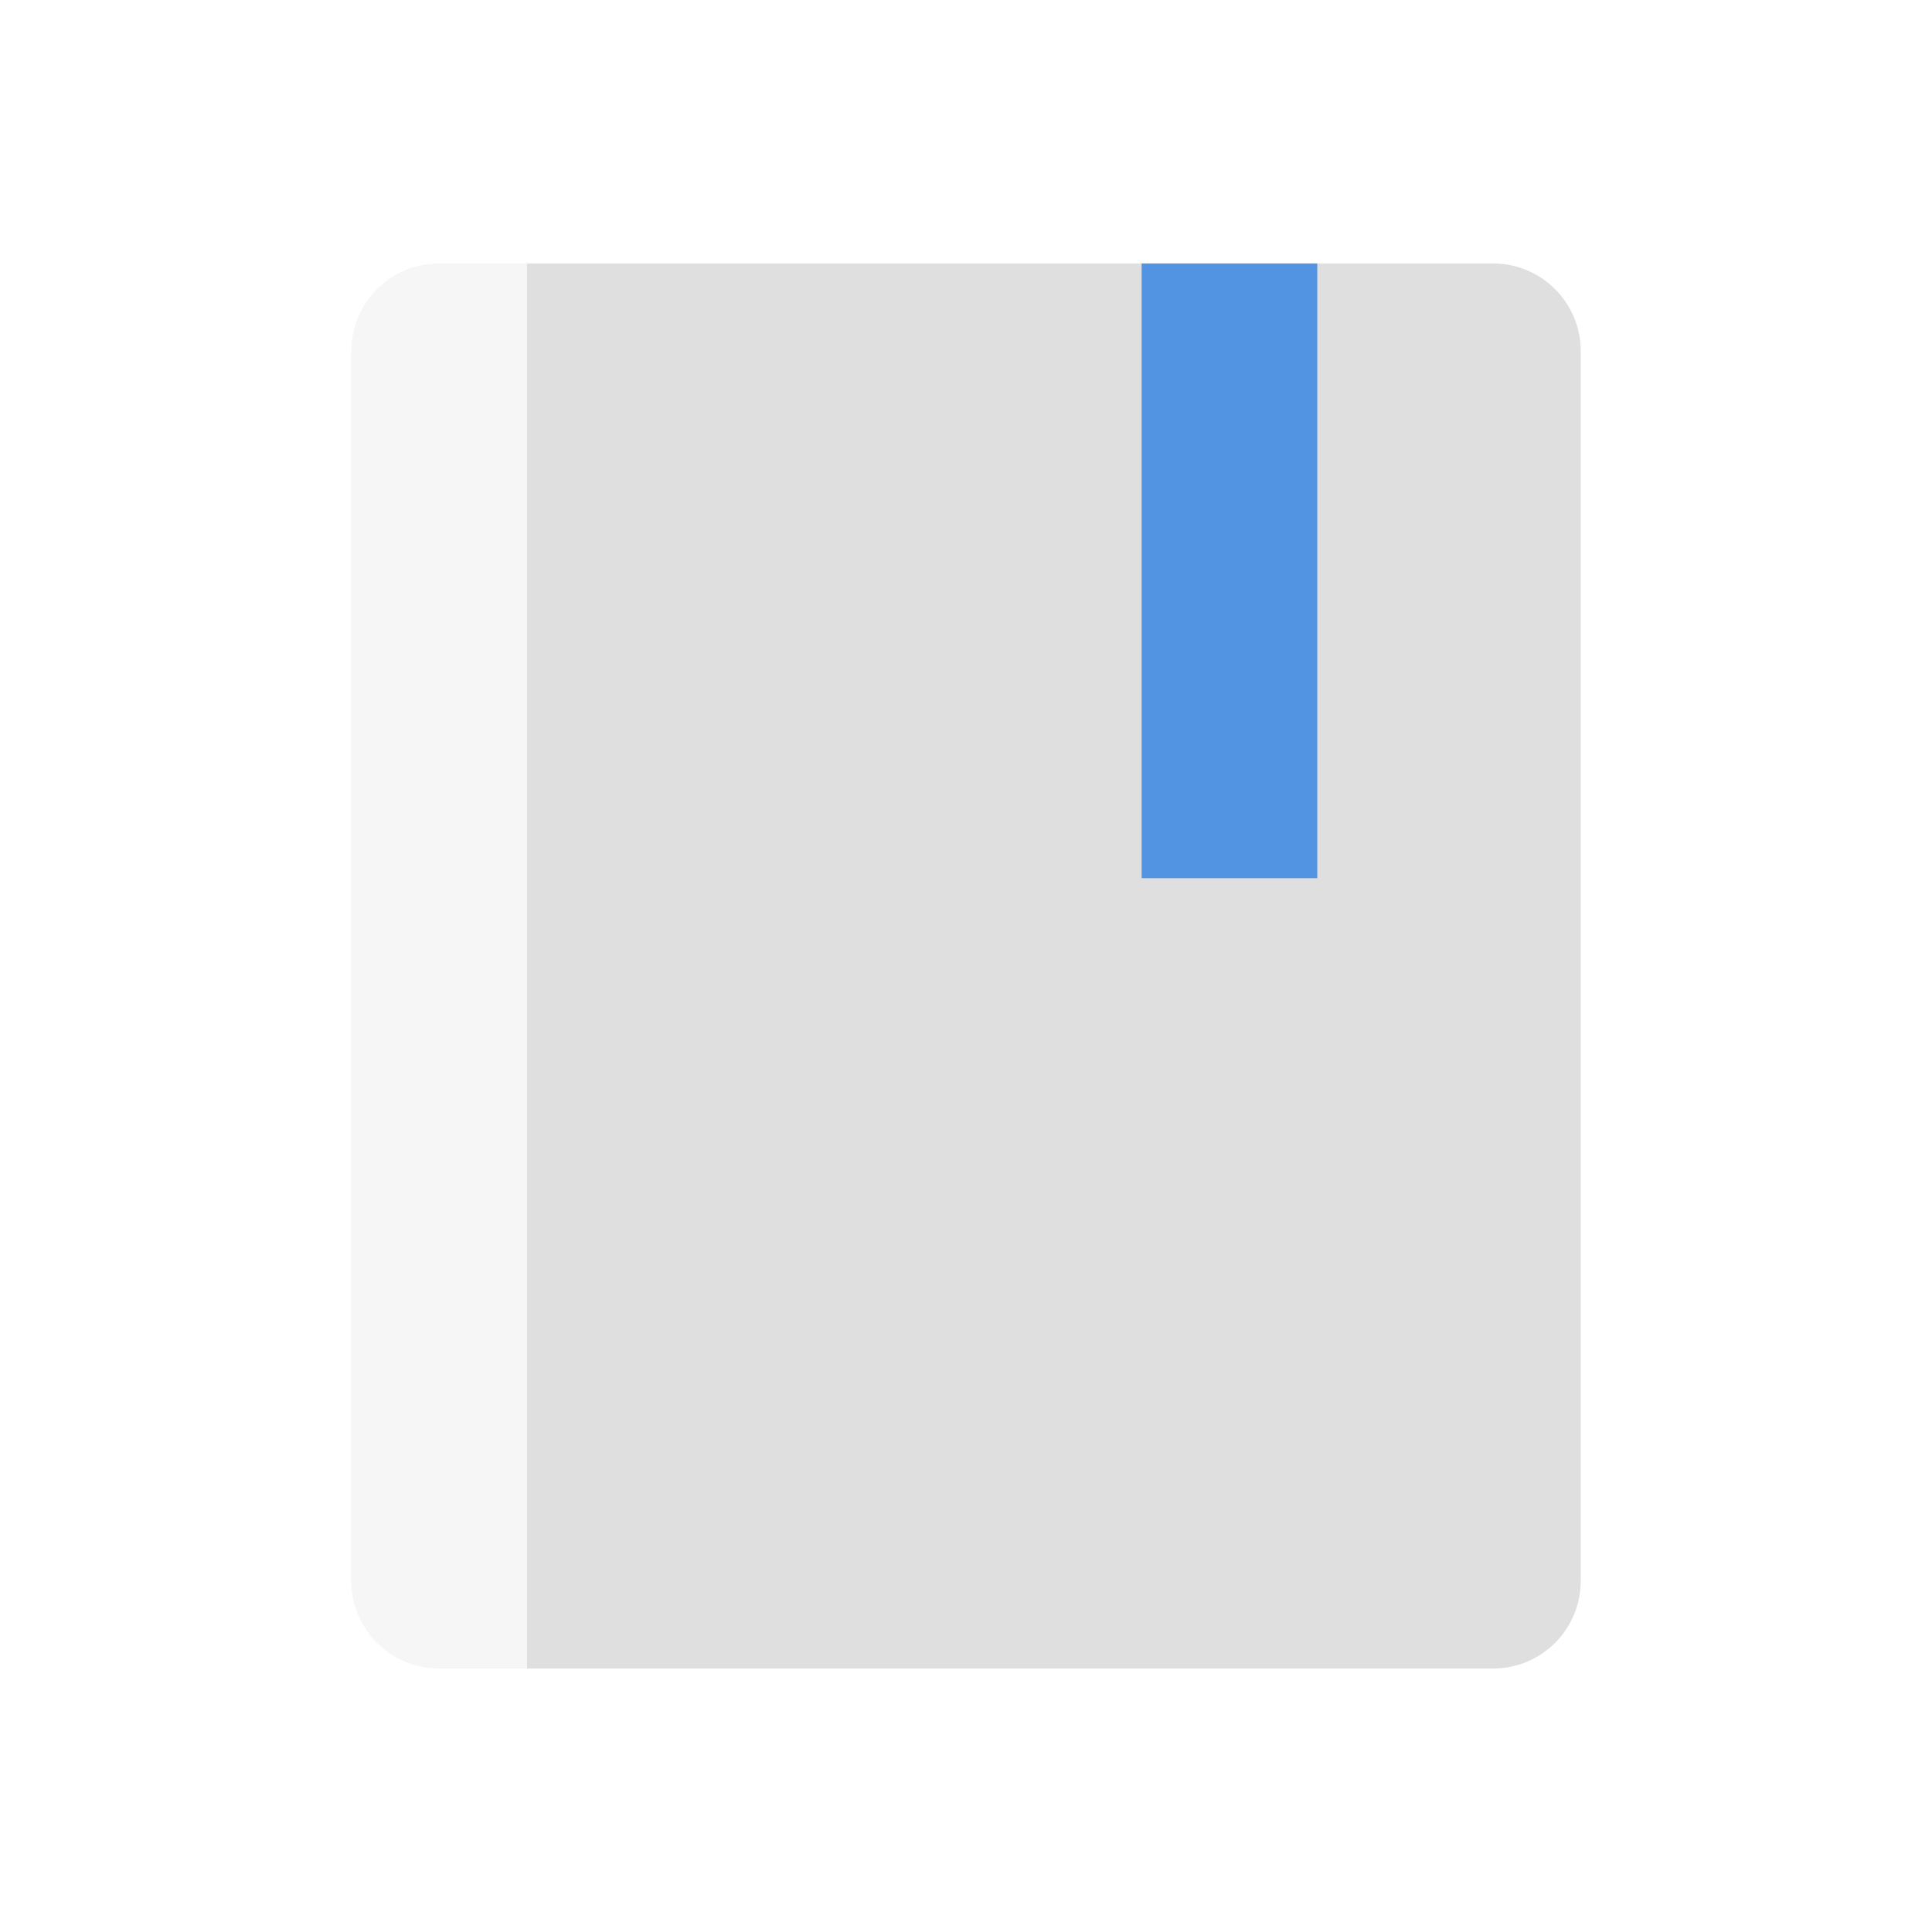 <svg xmlns="http://www.w3.org/2000/svg" width="22" height="22"><defs><style id="current-color-scheme" type="text/css">.ColorScheme-Text{color:#dfdfdf}</style></defs><path d="M6 3v16h11c.554 0 1-.446 1-1V4c0-.554-.446-1-1-1H6z" class="ColorScheme-Text" fill="currentColor"/><path d="M13 3v7h2V3z" fill="currentColor" color="#5294e2"/><path d="M5 3c-.554 0-1 .446-1 1v14c0 .554.446 1 1 1h1V3H5z" class="ColorScheme-Text" opacity=".3" fill="currentColor"/></svg>